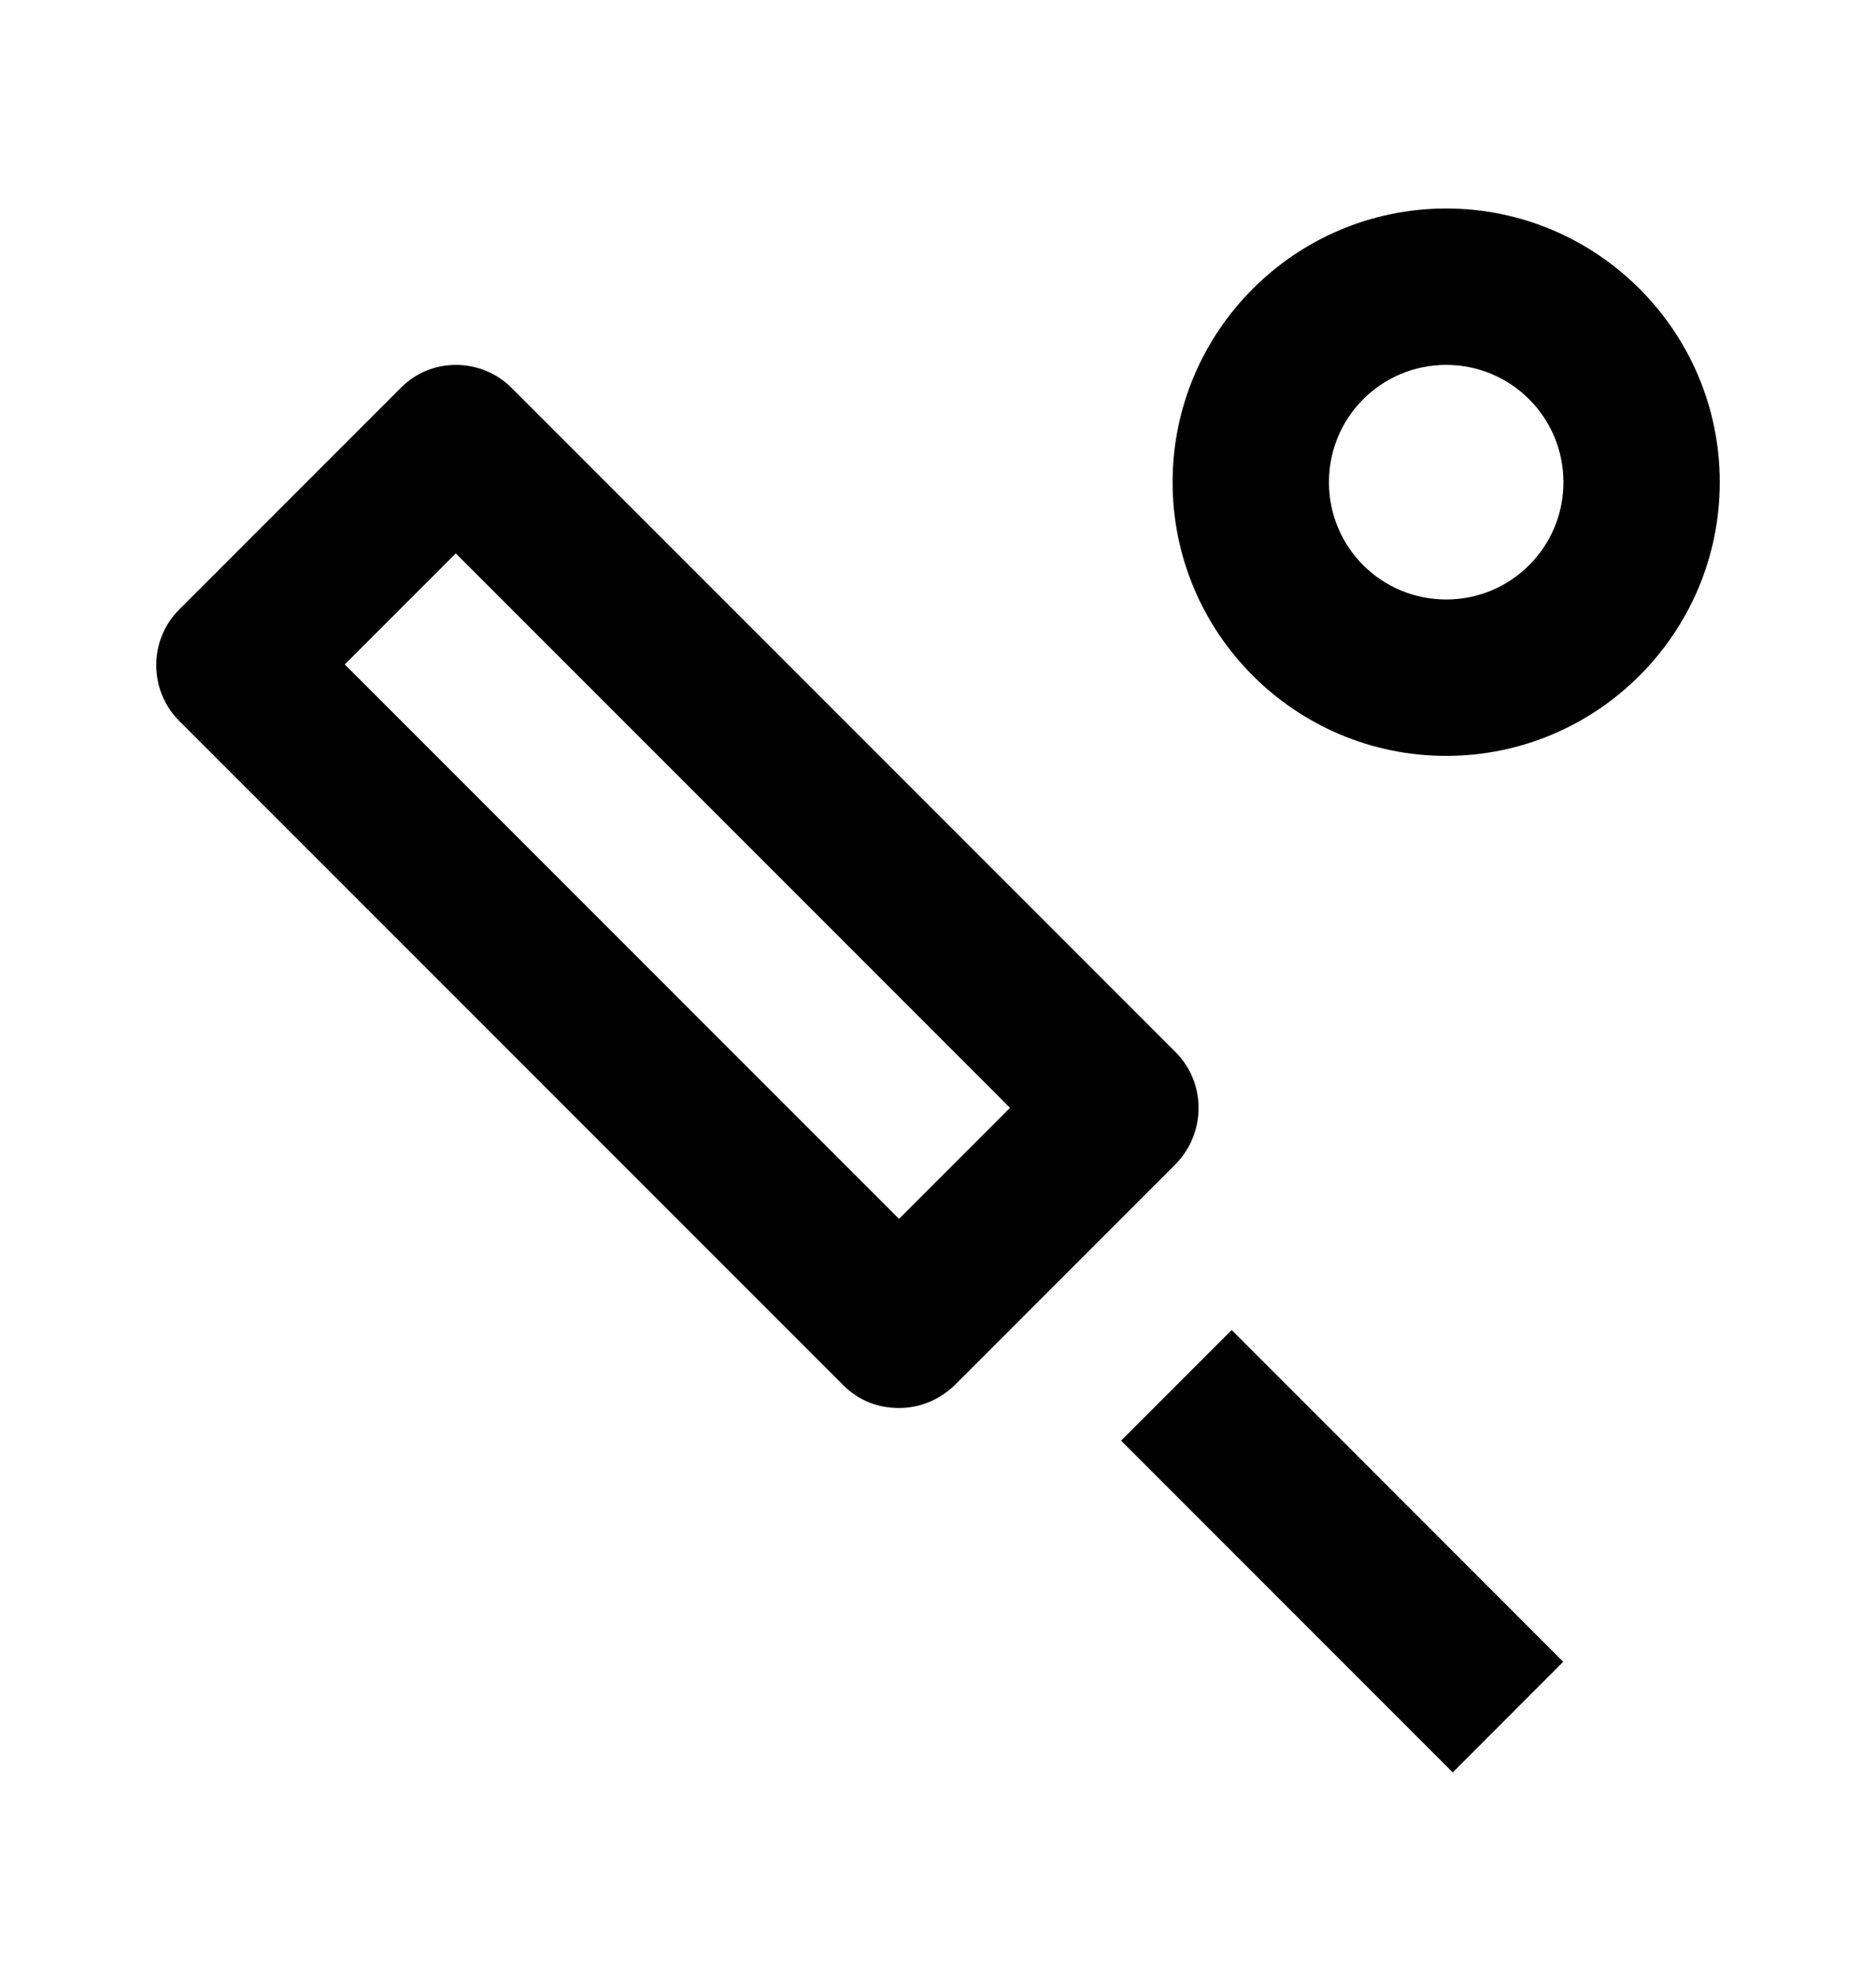 <svg width="18" height="19" viewBox="0 0 18 19" fill="none" xmlns="http://www.w3.org/2000/svg">
<path d="M11.281 10.093L4.906 3.718C4.763 3.575 4.568 3.5 4.373 3.5C4.178 3.5 3.991 3.575 3.848 3.718L1.718 5.848C1.426 6.14 1.426 6.62 1.718 6.913L8.093 13.288C8.243 13.438 8.431 13.505 8.626 13.505C8.821 13.505 9.008 13.431 9.158 13.288L11.281 11.165C11.573 10.866 11.573 10.386 11.281 10.093ZM8.626 11.691L3.308 6.373L4.373 5.308L9.691 10.626L8.626 11.691Z" fill="currentColor"/>
<path d="M11.818 12.757L10.757 13.818L13.939 17L14.999 15.939L11.818 12.757Z" fill="currentColor"/>
<path d="M13.876 2C12.428 2 11.251 3.178 11.251 4.625C11.251 6.073 12.428 7.25 13.876 7.25C15.323 7.25 16.501 6.073 16.501 4.625C16.501 3.178 15.323 2 13.876 2ZM13.876 5.75C13.253 5.75 12.751 5.248 12.751 4.625C12.751 4.003 13.253 3.5 13.876 3.5C14.498 3.5 15.001 4.003 15.001 4.625C15.001 5.248 14.498 5.75 13.876 5.75Z" fill="currentColor"/>
</svg>

